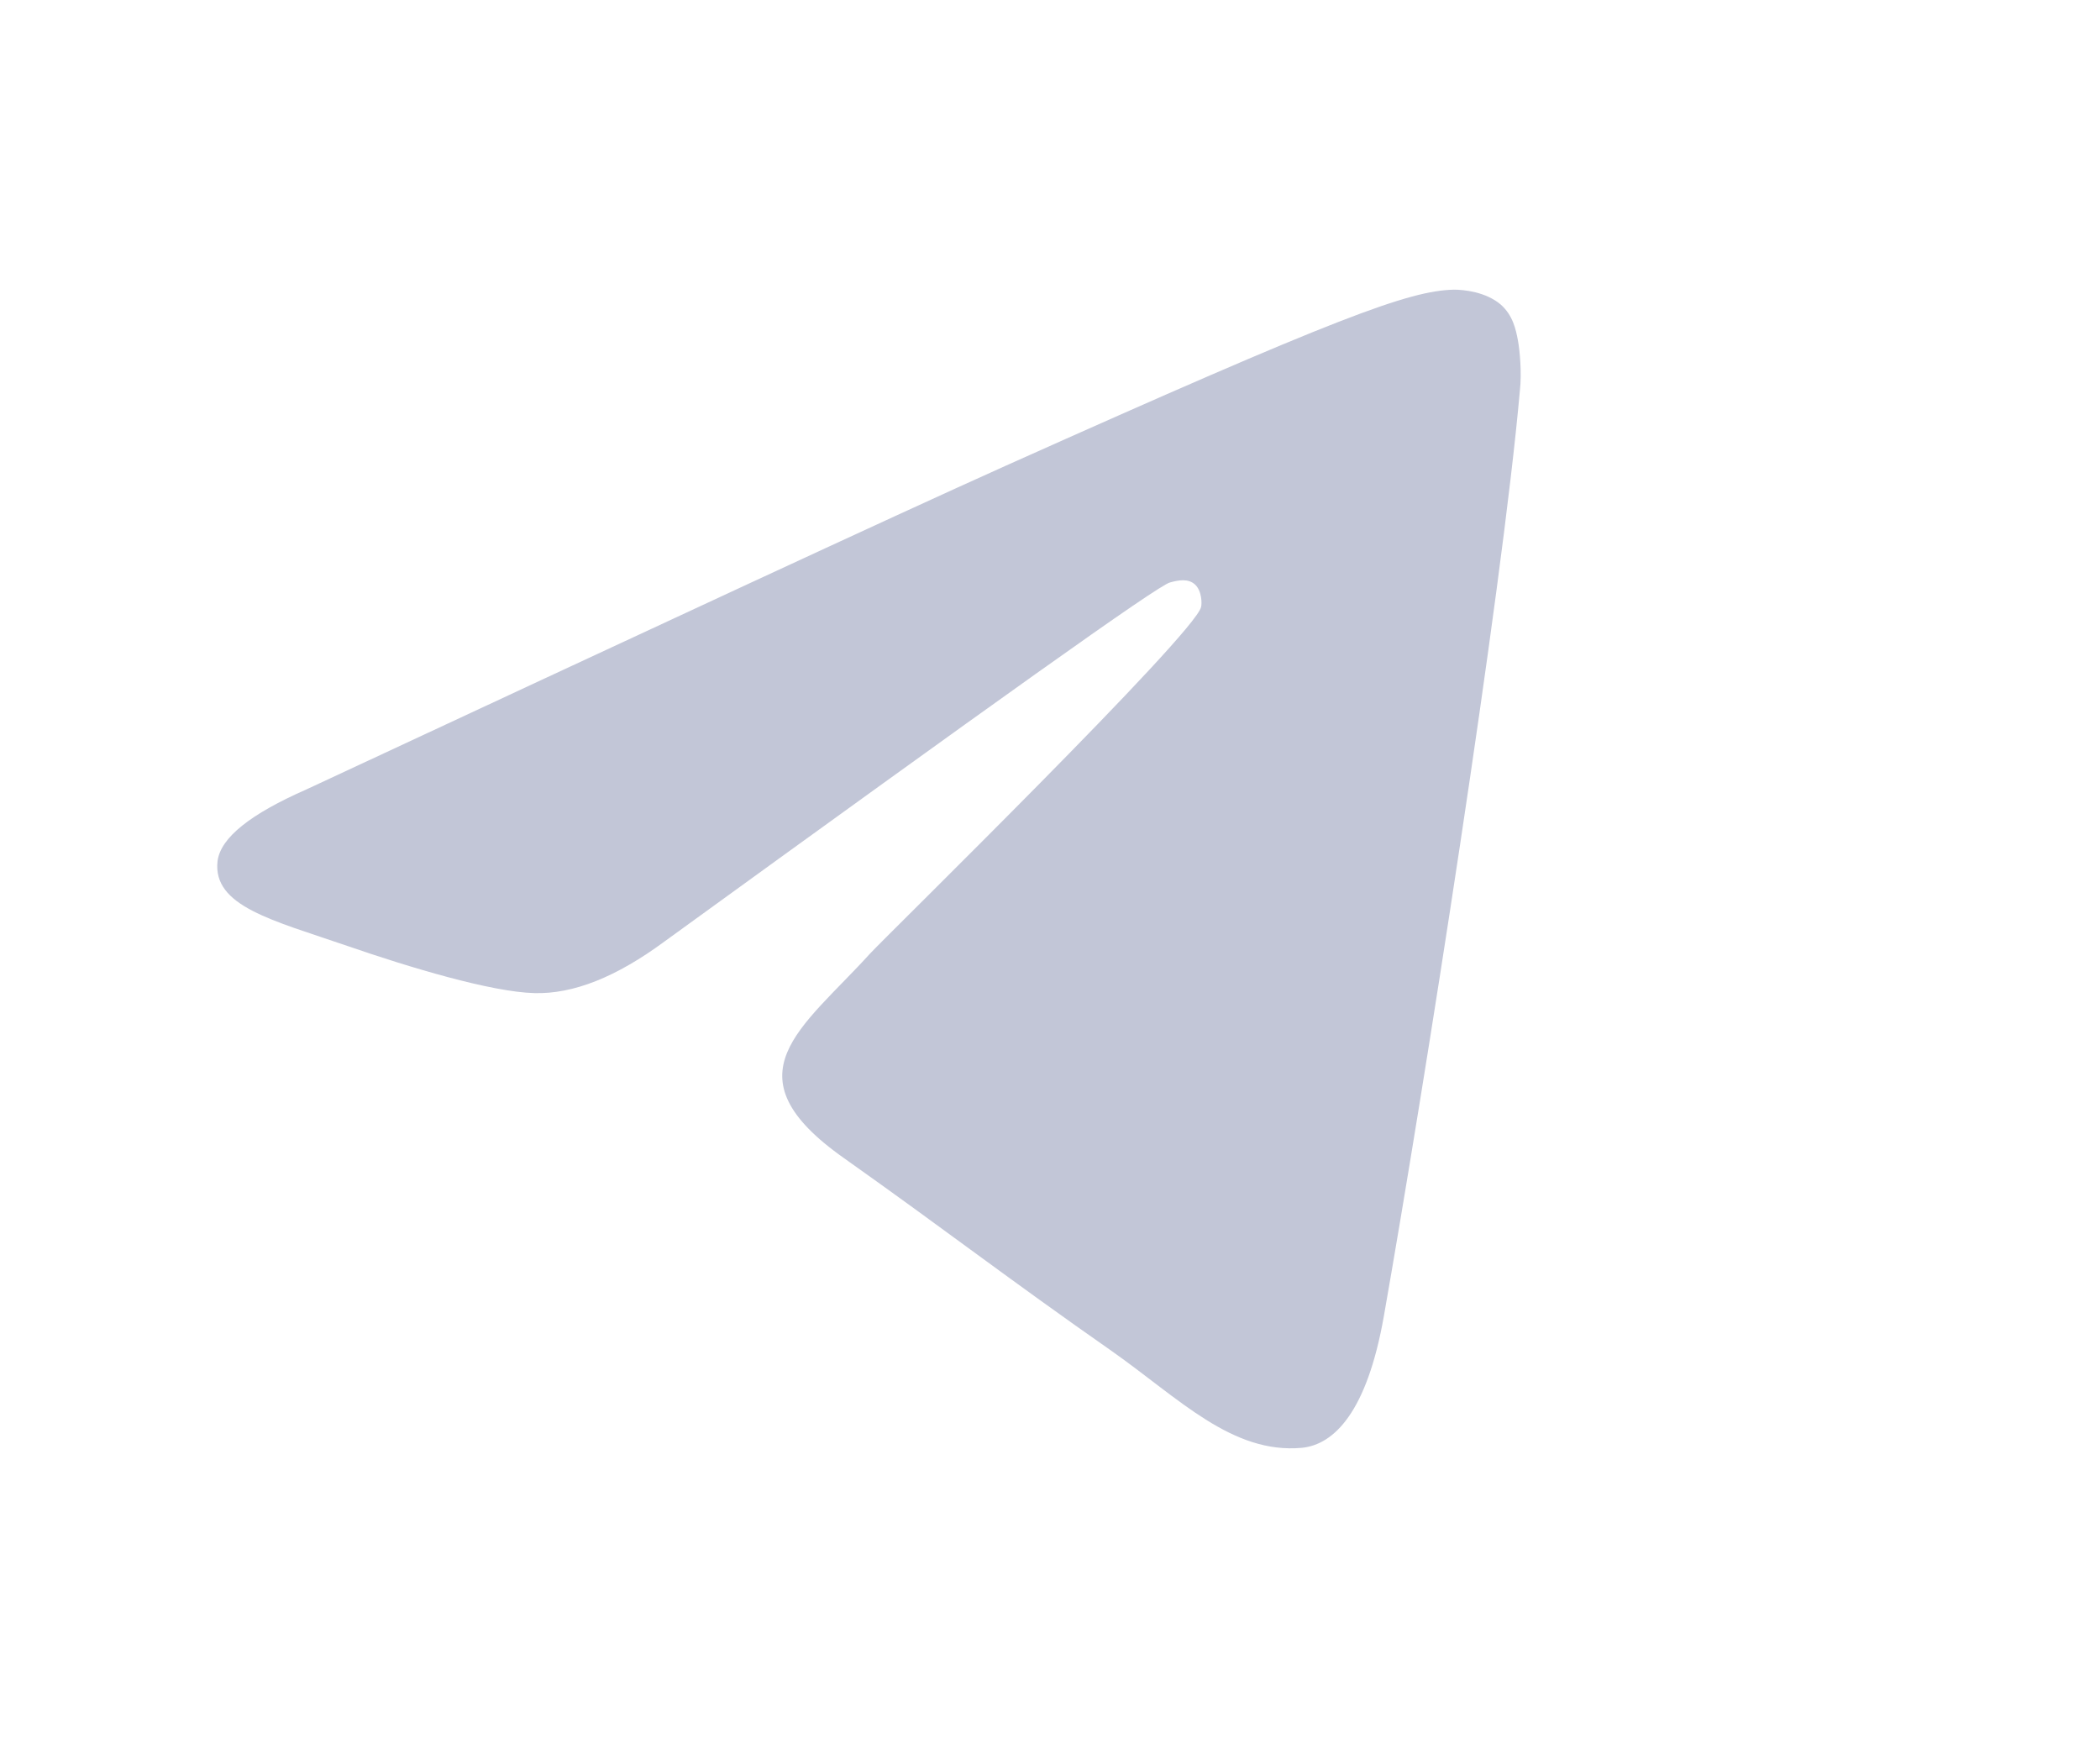 <svg width="29" height="24" viewBox="0 0 29 24" fill="none" xmlns="http://www.w3.org/2000/svg">
<g clip-path="url(#clip0_0_209)">
<path fill-rule="evenodd" clip-rule="evenodd" d="M4.232 10.901C9.063 8.65 12.279 7.154 13.894 6.429C18.49 4.37 19.456 4.015 20.078 4C20.216 4 20.519 4.03 20.726 4.207C20.892 4.355 20.933 4.548 20.961 4.696C20.989 4.844 21.016 5.155 20.989 5.392C20.74 8.206 19.663 15.032 19.111 18.172C18.877 19.504 18.421 19.948 17.98 19.993C17.014 20.082 16.282 19.312 15.357 18.66C13.894 17.638 13.08 17.002 11.658 15.995C10.016 14.84 11.078 14.203 12.017 13.166C12.265 12.9 16.503 8.753 16.586 8.383C16.599 8.339 16.599 8.161 16.503 8.072C16.406 7.983 16.268 8.013 16.158 8.043C16.006 8.072 13.687 9.731 9.174 13.003C8.511 13.492 7.918 13.729 7.379 13.714C6.786 13.699 5.654 13.359 4.798 13.063C3.763 12.707 2.935 12.515 3.004 11.893C3.045 11.567 3.459 11.241 4.232 10.901Z" fill="#C2C6D7"/>
</g>
<defs>
<clipPath id="clip0_0_209">
<rect width="24" height="24" fill="white"/>
</clipPath>
</defs>
</svg>
